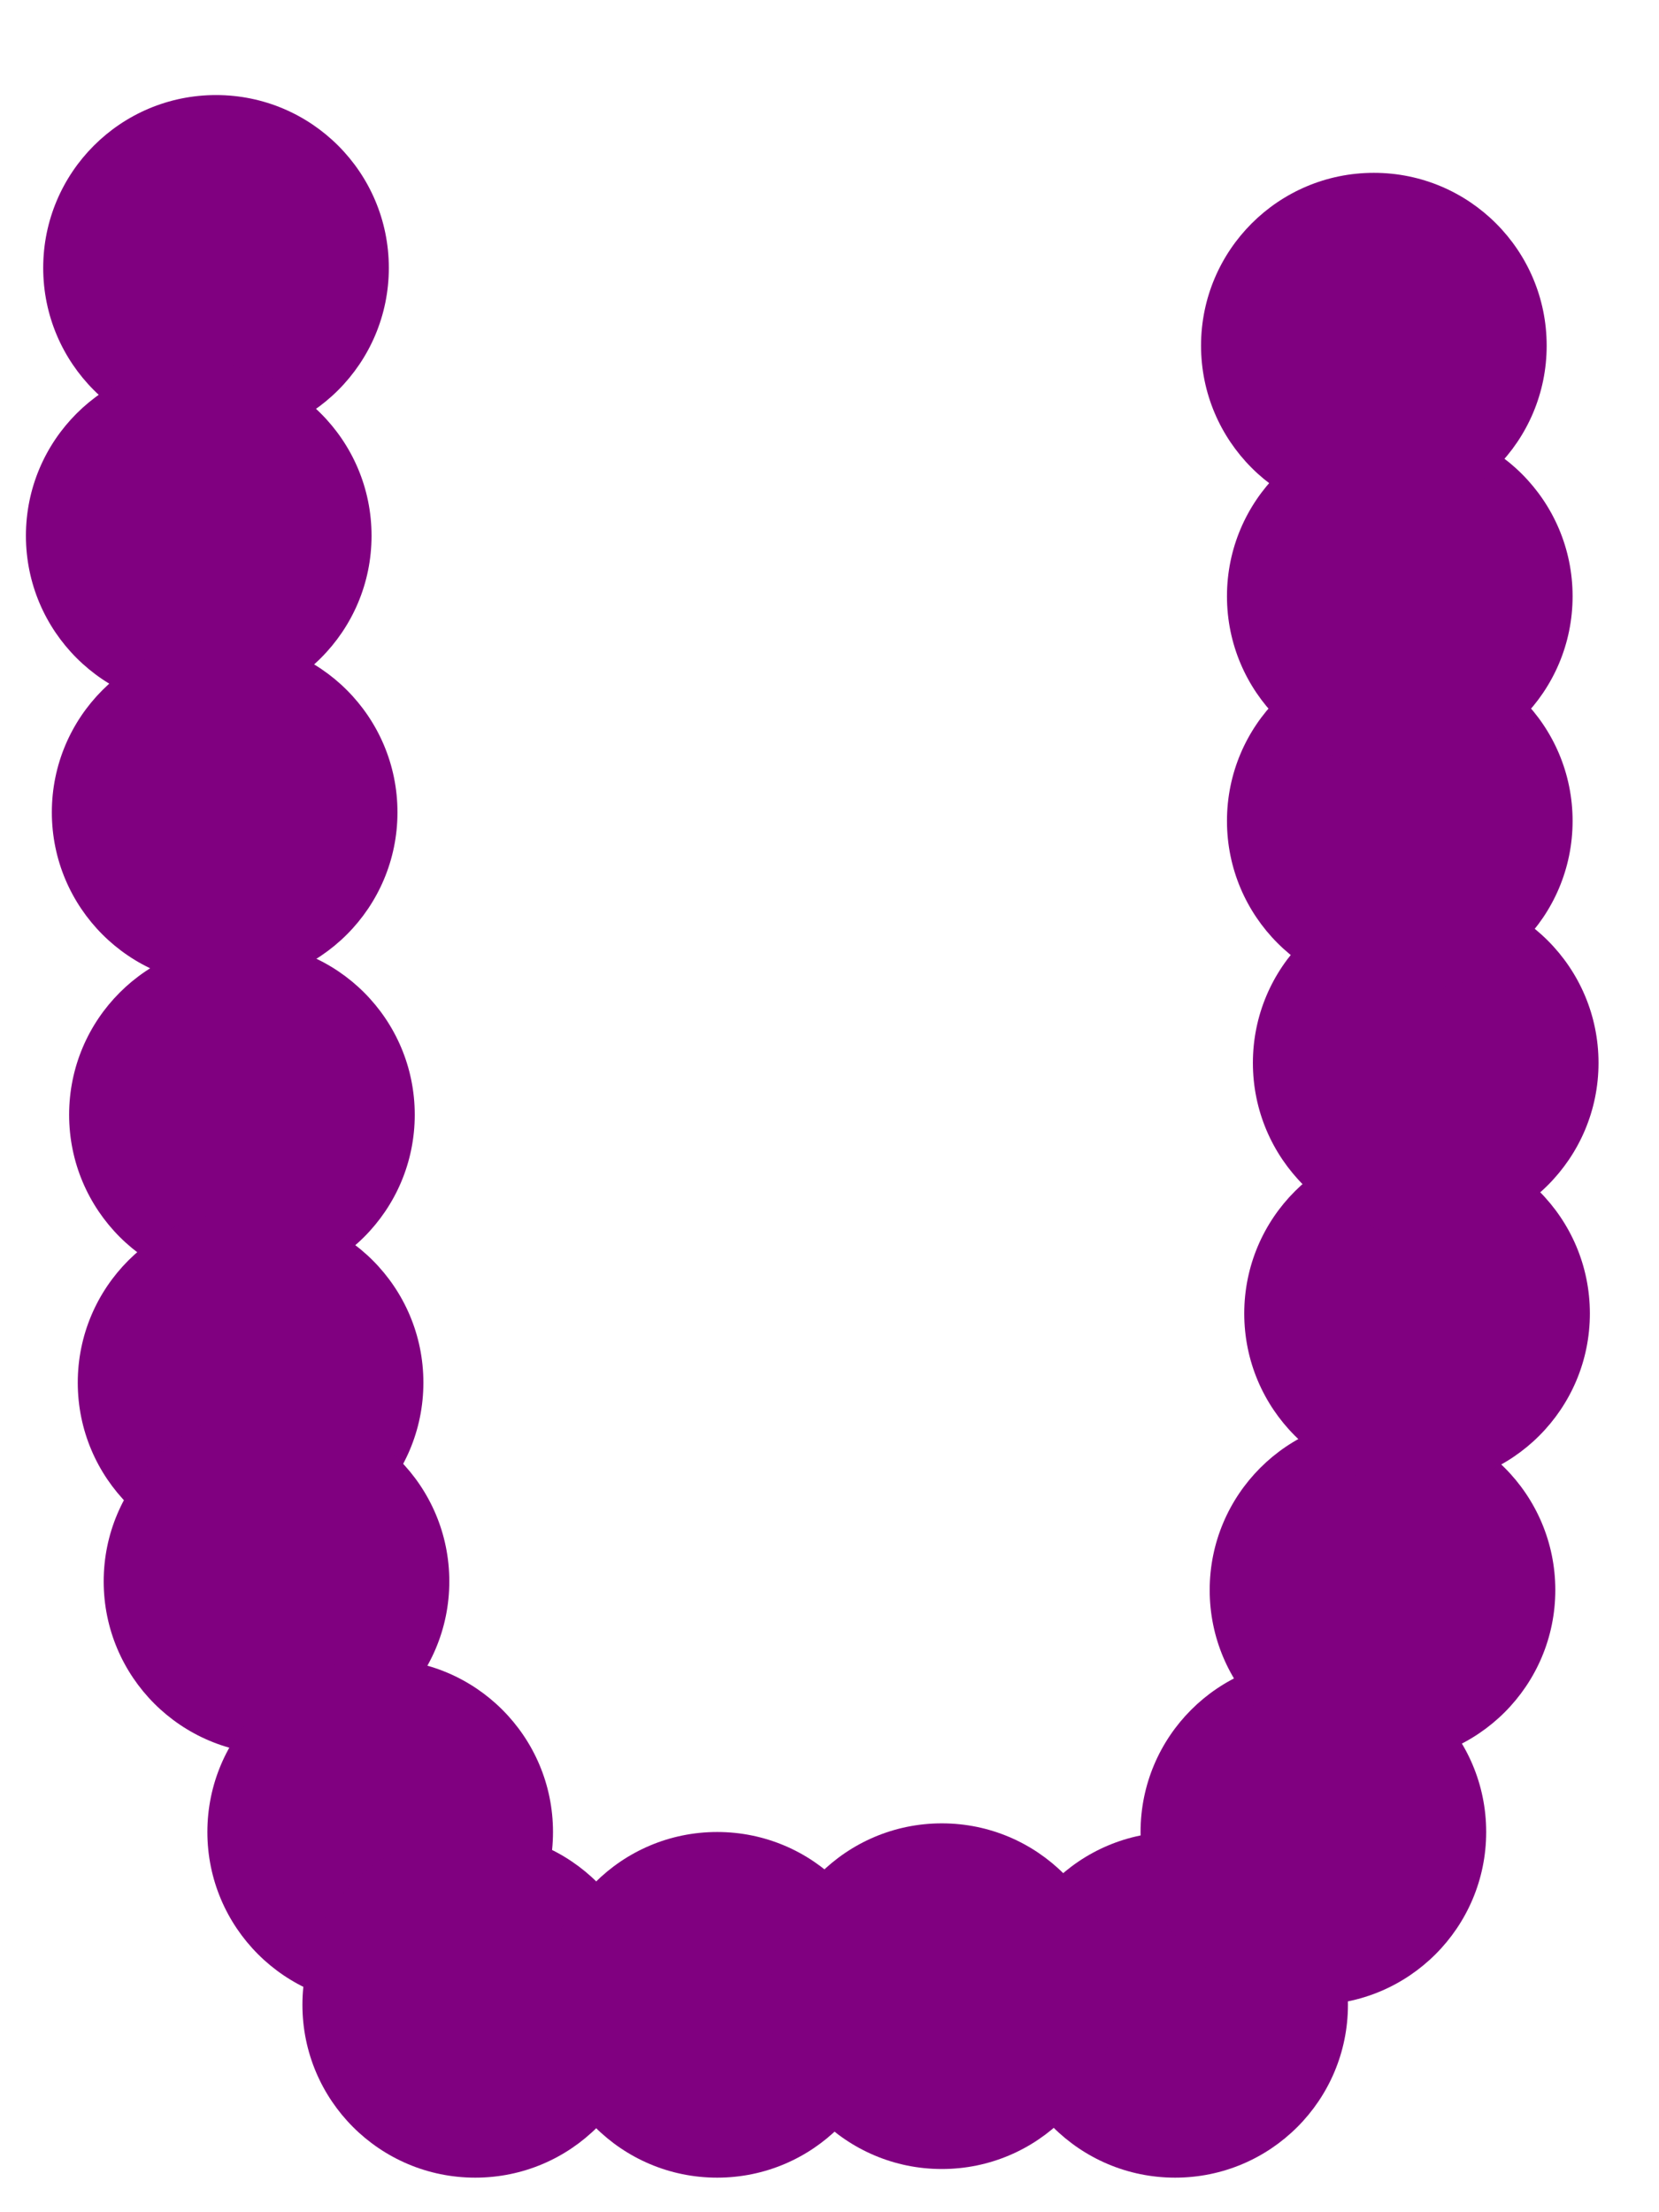 <?xml version="1.0"?>
<svg width="192" height="256">
  <circle cx="25" cy="31" r="20" fill="#800080" />
  <circle cx="23" cy="62" r="20" fill="#800080" />
  <circle cx="26" cy="94" r="20" fill="#800080" />
  <circle cx="28" cy="129" r="20" fill="#800080" />
  <circle cx="29" cy="160" r="20" fill="#800080" />
  <circle cx="32" cy="183" r="20" fill="#800080" />
  <circle cx="44" cy="212" r="20" fill="#800080" />
  <circle cx="55" cy="232" r="20" fill="#800080" />
  <circle cx="83" cy="232" r="20" fill="#800080" />
  <circle cx="136" cy="232" r="20" fill="#800080" />
  <circle cx="152" cy="212" r="20" fill="#800080" />
  <circle cx="160" cy="184" r="20" fill="#800080" />
  <circle cx="164" cy="152" r="20" fill="#800080" />
  <circle cx="165" cy="123" r="20" fill="#800080" />
  <circle cx="162" cy="95" r="20" fill="#800080" />
  <circle cx="162" cy="69" r="20" fill="#800080" />
  <circle cx="159" cy="40" r="20" fill="#800080" />
  <circle cx="109" cy="231" r="20" fill="#800080" />
</svg>